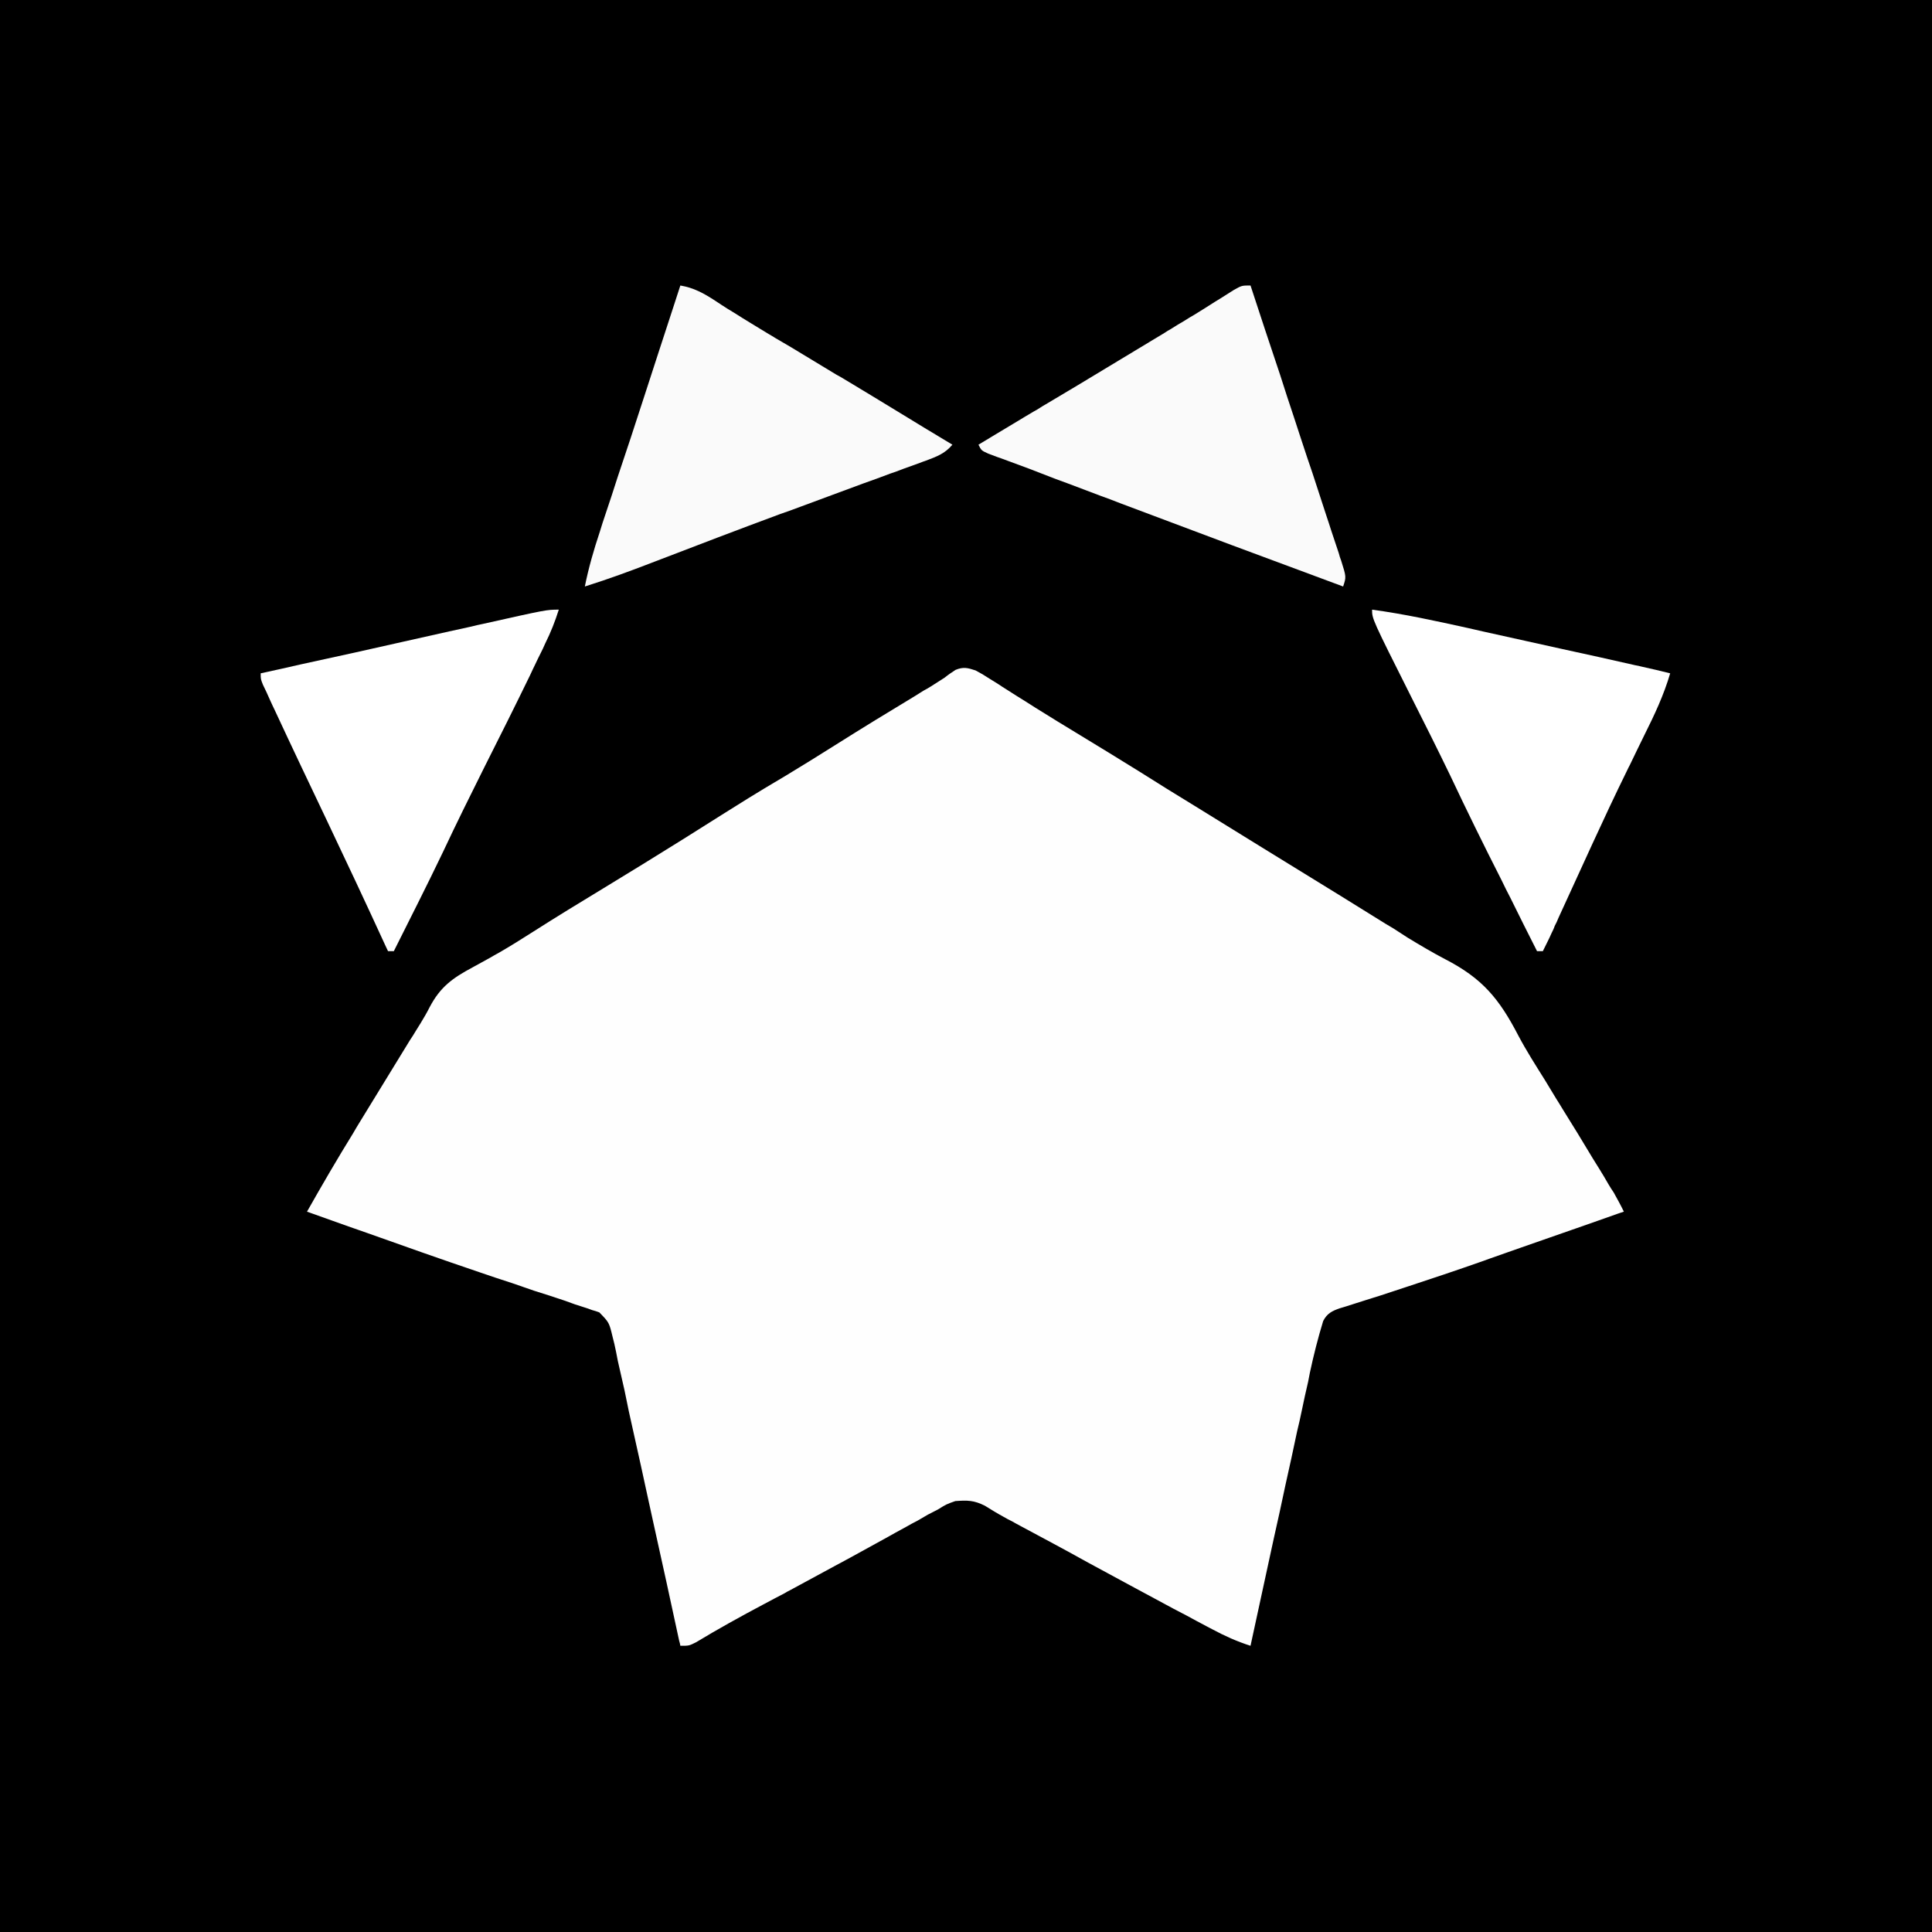 <?xml version="1.0" encoding="UTF-8" standalone="no"?>
<!-- Created with Inkscape (http://www.inkscape.org/) -->

<svg
   width="512"
   height="512"
   viewBox="0 0 512 512"
   version="1.1"
   id="svg1"
   xml:space="preserve"
   inkscape:version="1.3 (0e150ed6c4, 2023-07-21)"
   sodipodi:docname="MAGIC LOGO.svg"
   xmlns:inkscape="http://www.inkscape.org/namespaces/inkscape"
   xmlns:sodipodi="http://sodipodi.sourceforge.net/DTD/sodipodi-0.dtd"
   xmlns="http://www.w3.org/2000/svg"
   xmlns:svg="http://www.w3.org/2000/svg"><sodipodi:namedview
     id="namedview1"
     pagecolor="#ffffff"
     bordercolor="#000000"
     borderopacity="0.25"
     inkscape:showpageshadow="2"
     inkscape:pageopacity="0.0"
     inkscape:pagecheckerboard="0"
     inkscape:deskcolor="#d1d1d1"
     inkscape:document-units="px"
     inkscape:zoom="1.1476675"
     inkscape:cx="176.00917"
     inkscape:cy="185.15817"
     inkscape:window-width="1920"
     inkscape:window-height="1009"
     inkscape:window-x="-8"
     inkscape:window-y="-8"
     inkscape:window-maximized="1"
     inkscape:current-layer="layer1" /><defs
     id="defs1" /><g
     inkscape:label="Layer 1"
     inkscape:groupmode="layer"
     id="layer1"><rect
       style="fill:#000000;stroke-width:5"
       id="rect1"
       width="512"
       height="512"
       x="0"
       y="0"
       sodipodi:insensitive="true" /><g
       id="g1"
       transform="matrix(0.767,0,0,0.767,-281.433,-83.876)"><path
         d="m 0,0 c 2.4,1.3 2.4,1.3 4.9,2.9 1,0.6 1.9,1.2 2.9,1.8 1,0.7 2,1.3 3.1,2 2.1,1.4 4.3,2.7 6.5,4.1 1.1,0.7 2.2,1.4 3.3,2.1 5.1,3.2 10.2,6.3 15.3,9.4 6.9,4.2 13.8,8.4 20.7,12.7 6.3,4 12.6,7.9 19,11.8 7.9,4.9 15.9,9.8 23.8,14.7 8.9,5.5 17.9,11 26.8,16.5 5.1,3.2 10.2,6.3 15.3,9.5 0.9,0.5 1.8,1.1 2.7,1.6 1.7,1.1 3.4,2.2 5.1,3.3 4.3,2.6 8.5,5.1 12.9,7.4 12.8,6.6 18.6,13.6 25.2,26.3 2.8,5.3 6,10.3 9.2,15.4 1.3,2.2 2.7,4.4 4,6.6 0.7,1.1 1.4,2.2 2.1,3.4 3.5,5.6 7,11.3 10.4,17 0.8,1.2 1.5,2.5 2.3,3.7 1.1,1.7 2.1,3.5 3.1,5.2 0.6,1 1.2,2 1.9,3 1.2,2.2 2.4,4.3 3.5,6.6 -0.7,0.2 -1.4,0.5 -2.1,0.7 -2.2,0.8 -4.3,1.5 -6.5,2.3 -2.6,0.9 -5.1,1.8 -7.7,2.7 -6.4,2.2 -12.8,4.5 -19.2,6.7 -3.6,1.3 -7.2,2.5 -10.8,3.8 -1.1,0.4 -1.1,0.4 -2.2,0.8 -9.1,3.2 -18.3,6.3 -27.5,9.3 -2.7,0.9 -5.5,1.8 -8.2,2.7 -1.7,0.5 -3.4,1.1 -5.1,1.6 -2.3,0.7 -4.6,1.5 -6.9,2.2 -0.6,0.2 -1.3,0.4 -2,0.6 -2.6,0.9 -4.4,1.8 -5.7,4.4 -1.8,5.9 -3.3,11.8 -4.6,17.9 -0.2,1 -0.4,2 -0.6,3.1 -0.8,3.3 -1.5,6.7 -2.2,10 -0.5,2.4 -1,4.7 -1.6,7.1 -1.3,6.1 -2.6,12.3 -4,18.4 -1.3,6.3 -2.7,12.5 -4.1,18.8 -2.7,12.3 -5.3,24.6 -8,36.9 -4.7,-1.5 -8.9,-3.4 -13.2,-5.7 -0.7,-0.4 -1.4,-0.7 -2.1,-1.1 -2.3,-1.2 -4.5,-2.4 -6.7,-3.6 -1.5,-0.8 -3.1,-1.6 -4.6,-2.4 -10.1,-5.4 -20,-10.8 -30,-16.2 -7.5,-4.2 -15.1,-8.2 -22.7,-12.3 -1,-0.5 -2,-1.1 -3.1,-1.7 -1,-0.5 -2,-1 -3,-1.6 -2.2,-1.2 -4.3,-2.5 -6.4,-3.8 -3.8,-1.9 -6,-1.9 -10.2,-1.6 -3.1,1.1 -3.1,1.1 -6,2.9 -1.2,0.6 -2.3,1.2 -3.5,1.8 -1.2,0.7 -2.4,1.4 -3.6,2.1 -1.2,0.6 -2.5,1.3 -3.7,2 -2.6,1.4 -5.1,2.8 -7.6,4.2 -4,2.2 -8,4.4 -12,6.6 -1.7,0.9 -3.5,1.9 -5.2,2.8 -5.2,2.8 -10.3,5.6 -15.5,8.4 -0.6,0.3 -1.2,0.6 -1.8,1 -2.5,1.3 -5,2.6 -7.4,3.9 -7.9,4.2 -15.7,8.5 -23.3,13.1 -2.4,1.2 -2.4,1.2 -5.4,1.2 -0.1,-0.6 -0.2,-1.1 -0.4,-1.7 -2.9,-13.6 -5.9,-27.1 -8.9,-40.7 -1.4,-6.5 -2.9,-13.1 -4.3,-19.7 -1.4,-6.3 -2.8,-12.6 -4.2,-18.9 -0.5,-2.5 -1,-4.9 -1.5,-7.3 -0.8,-3.4 -1.5,-6.7 -2.3,-10.1 -0.2,-1 -0.4,-2 -0.6,-3.1 -0.3,-1.3 -0.3,-1.3 -0.6,-2.8 -0.3,-1.2 -0.3,-1.2 -0.6,-2.4 -1.2,-5 -1.2,-5 -4.6,-8.5 -0.8,-0.3 -1.7,-0.6 -2.5,-0.8 -1,-0.4 -1.9,-0.7 -2.9,-1 -1.5,-0.5 -1.5,-0.5 -3.1,-1 -1.1,-0.4 -2.2,-0.8 -3.3,-1.2 -3.6,-1.2 -7.2,-2.4 -10.8,-3.5 -2.5,-0.9 -5,-1.7 -7.5,-2.6 -3.8,-1.2 -7.6,-2.5 -11.4,-3.8 -13,-4.4 -26,-9 -38.9,-13.6 -2.1,-0.7 -4.2,-1.5 -6.3,-2.2 -4.8,-1.7 -9.5,-3.4 -14.3,-5.1 5.2,-9.2 10.5,-18.3 16,-27.2 0.7,-1.3 1.5,-2.5 2.2,-3.7 5.8,-9.5 11.6,-18.9 17.4,-28.4 0.7,-1 1.3,-2 1.9,-3 0.6,-1 1.2,-1.9 1.8,-2.9 1.1,-1.8 2.2,-3.7 3.1,-5.5 3.7,-7 7.9,-10 14.8,-13.7 2,-1.1 4,-2.2 6,-3.3 1,-0.6 1.9,-1.1 3,-1.7 4,-2.3 8,-4.8 11.9,-7.3 8,-5.1 16,-10 24.1,-14.9 9.2,-5.6 18.5,-11.3 27.6,-17 C -76.6,42.9 -76.6,42.9 -65.8,36.5 -60,33 -54.2,29.4 -48.5,25.8 -39.3,20 -30,14.3 -20.7,8.7 -19.8,8.1 -18.9,7.6 -18,7 c 1.3,-0.7 1.3,-0.7 2.6,-1.5 1.6,-1 3.1,-2 4.7,-3 0.6,-0.5 1.3,-1 2,-1.5 0.6,-0.4 1.2,-0.8 1.8,-1.2 2.7,-1.1 4.2,-0.7 6.9,0.2 z"
         fill="#fefefe"
         transform="translate(704,341)"
         id="path4" /><path
         d="m 0,0 c 3.4,10.4 6.8,20.7 10.3,31.1 1.5,4.8 3.1,9.6 4.7,14.4 1.5,4.7 3.1,9.4 4.6,14 0.6,1.8 1.2,3.5 1.8,5.3 1.6,4.9 3.2,9.8 4.8,14.7 0.6,1.7 1.1,3.4 1.7,5.2 0.9,2.6 1.7,5.2 2.6,7.8 0.2,0.9 0.5,1.7 0.8,2.5 1.8,5.7 1.8,5.7 0.7,9 -25.7,-9.5 -51.4,-19.1 -77.1,-28.8 -2.3,-0.9 -4.6,-1.8 -6.9,-2.6 -3.7,-1.4 -7.4,-2.8 -11.1,-4.2 -1.3,-0.5 -2.7,-1 -4.1,-1.5 -3.1,-1.2 -6.2,-2.4 -9.3,-3.6 -2.4,-0.9 -4.8,-1.8 -7.3,-2.7 -1.2,-0.4 -2.3,-0.9 -3.6,-1.3 -1,-0.4 -2.1,-0.8 -3.2,-1.2 C -93,57 -93,57 -94,55 c 18.6,-11.2 18.6,-11.2 20.4,-12.2 1.2,-0.8 2.4,-1.5 3.6,-2.2 3.5,-2.1 7,-4.2 10.4,-6.2 10,-6 20,-12.1 30,-18.1 0.6,-0.4 1.2,-0.8 1.8,-1.1 1.7,-1.1 3.4,-2.1 5.1,-3.1 1.1,-0.7 2.2,-1.4 3.3,-2 2.4,-1.5 4.7,-2.9 7,-4.4 0.6,-0.4 1.2,-0.7 1.8,-1.1 C -8.9,3.5 -7.3,2.5 -5.7,1.5 -3,0 -3,0 0,0 Z"
         fill="#fafafa"
         transform="translate(799,208)"
         id="path7" /><path
         d="m 0,0 c 4.7,0.8 8.1,2.7 12.1,5.3 1.4,0.9 2.8,1.9 4.3,2.8 1.1,0.7 1.1,0.7 2.3,1.4 3.9,2.5 7.8,4.8 11.7,7.2 0.9,0.5 1.7,1 2.5,1.5 1.8,1 3.5,2.1 5.3,3.1 5.2,3.2 10.5,6.3 15.7,9.5 1.1,0.6 2.2,1.2 3.3,1.9 6.3,3.8 12.6,7.6 18.8,11.4 6,3.7 12,7.3 18,10.9 -2.6,3.1 -5.4,4.1 -9.1,5.5 -0.6,0.2 -1.2,0.4 -1.9,0.7 -2,0.7 -4.1,1.5 -6.1,2.2 -1.5,0.6 -2.9,1.1 -4.4,1.6 -3.1,1.2 -6.2,2.3 -9.3,3.4 -7.2,2.7 -14.4,5.3 -21.6,8 -2.4,0.9 -4.8,1.8 -7.2,2.6 -14.3,5.3 -28.7,10.8 -43,16.3 -8,3.1 -16.1,6.1 -24.4,8.7 1.3,-6.5 3.1,-12.7 5.2,-19 0.3,-0.9 0.6,-1.9 0.9,-2.9 1,-3.1 2.1,-6.2 3.1,-9.3 0.7,-2.2 1.4,-4.3 2.1,-6.5 l 4.5,-13.5 C -14,42.9 -10.7,33 -7.5,23 L -2.7,8.3 C -1.8,5.6 -0.9,2.8 0,0 Z"
         fill="#fafafa"
         transform="translate(602,208)"
         id="path8" /><path
         d="m 560,320 c -1.3,4.1 -2.8,7.9 -4.7,11.7 -0.5,1.1 -1,2.3 -1.6,3.4 -0.6,1.2 -1.2,2.4 -1.8,3.7 -0.6,1.2 -1.2,2.5 -1.8,3.8 -5.2,10.7 -10.5,21.3 -15.9,32 -4.8,9.6 -9.6,19.3 -14.2,29.1 -5.5,11.5 -11.3,22.9 -17,34.3 -0.7,0 -1.3,0 -2,0 -0.3,-0.6 -0.6,-1.3 -0.9,-1.9 -6.7,-14.6 -13.5,-29.1 -20.4,-43.6 -6,-12.6 -12,-25.2 -17.9,-37.9 -0.5,-1 -1,-2.1 -1.5,-3.2 -0.4,-1 -0.9,-1.9 -1.3,-2.9 -0.4,-0.8 -0.8,-1.7 -1.2,-2.5 -0.8,-2 -0.8,-2 -0.8,-4 2.4,-0.5 4.9,-1.1 7.3,-1.6 2.2,-0.5 4.4,-1 6.6,-1.5 6.1,-1.3 12.2,-2.7 18.3,-4 11,-2.5 22,-4.9 33,-7.4 2.5,-0.5 4.9,-1.1 7.3,-1.6 1.5,-0.4 3,-0.7 4.4,-1 21.9,-4.9 21.9,-4.9 26.1,-4.9 z"
         id="path9"
         style="fill:#ffffff" /><path
         d="m 841,320 c 11.1,1.5 22,3.9 32.9,6.3 1.9,0.4 3.8,0.9 5.7,1.3 5,1.1 10,2.2 14.9,3.3 4.1,0.9 8.1,1.8 12.2,2.7 8.4,1.8 16.8,3.7 25.2,5.6 0.7,0.1 1.5,0.3 2.3,0.5 3.3,0.7 6.5,1.5 9.8,2.3 -2.2,7.5 -5.4,14.3 -8.9,21.3 -1.7,3.5 -3.4,6.9 -5,10.3 -0.4,0.7 -0.7,1.4 -1.1,2.2 -8.2,16.7 -15.8,33.8 -23.6,50.7 -0.4,1 -0.8,1.9 -1.3,2.8 -0.3,0.9 -0.7,1.7 -1.1,2.5 -0.9,2.1 -2,4.1 -3,6.2 -0.7,0 -1.3,0 -2,0 -3.1,-6.1 -6.2,-12.3 -9.2,-18.4 -1.1,-2.1 -2.1,-4.1 -3.1,-6.2 -6.1,-12 -12,-24 -17.7,-36.1 -4.4,-9.1 -8.9,-18.1 -13.4,-27 C 841,323.2 841,323.2 841,320 Z"
         id="path10"
         style="fill:#ffffff" /></g></g></svg>
